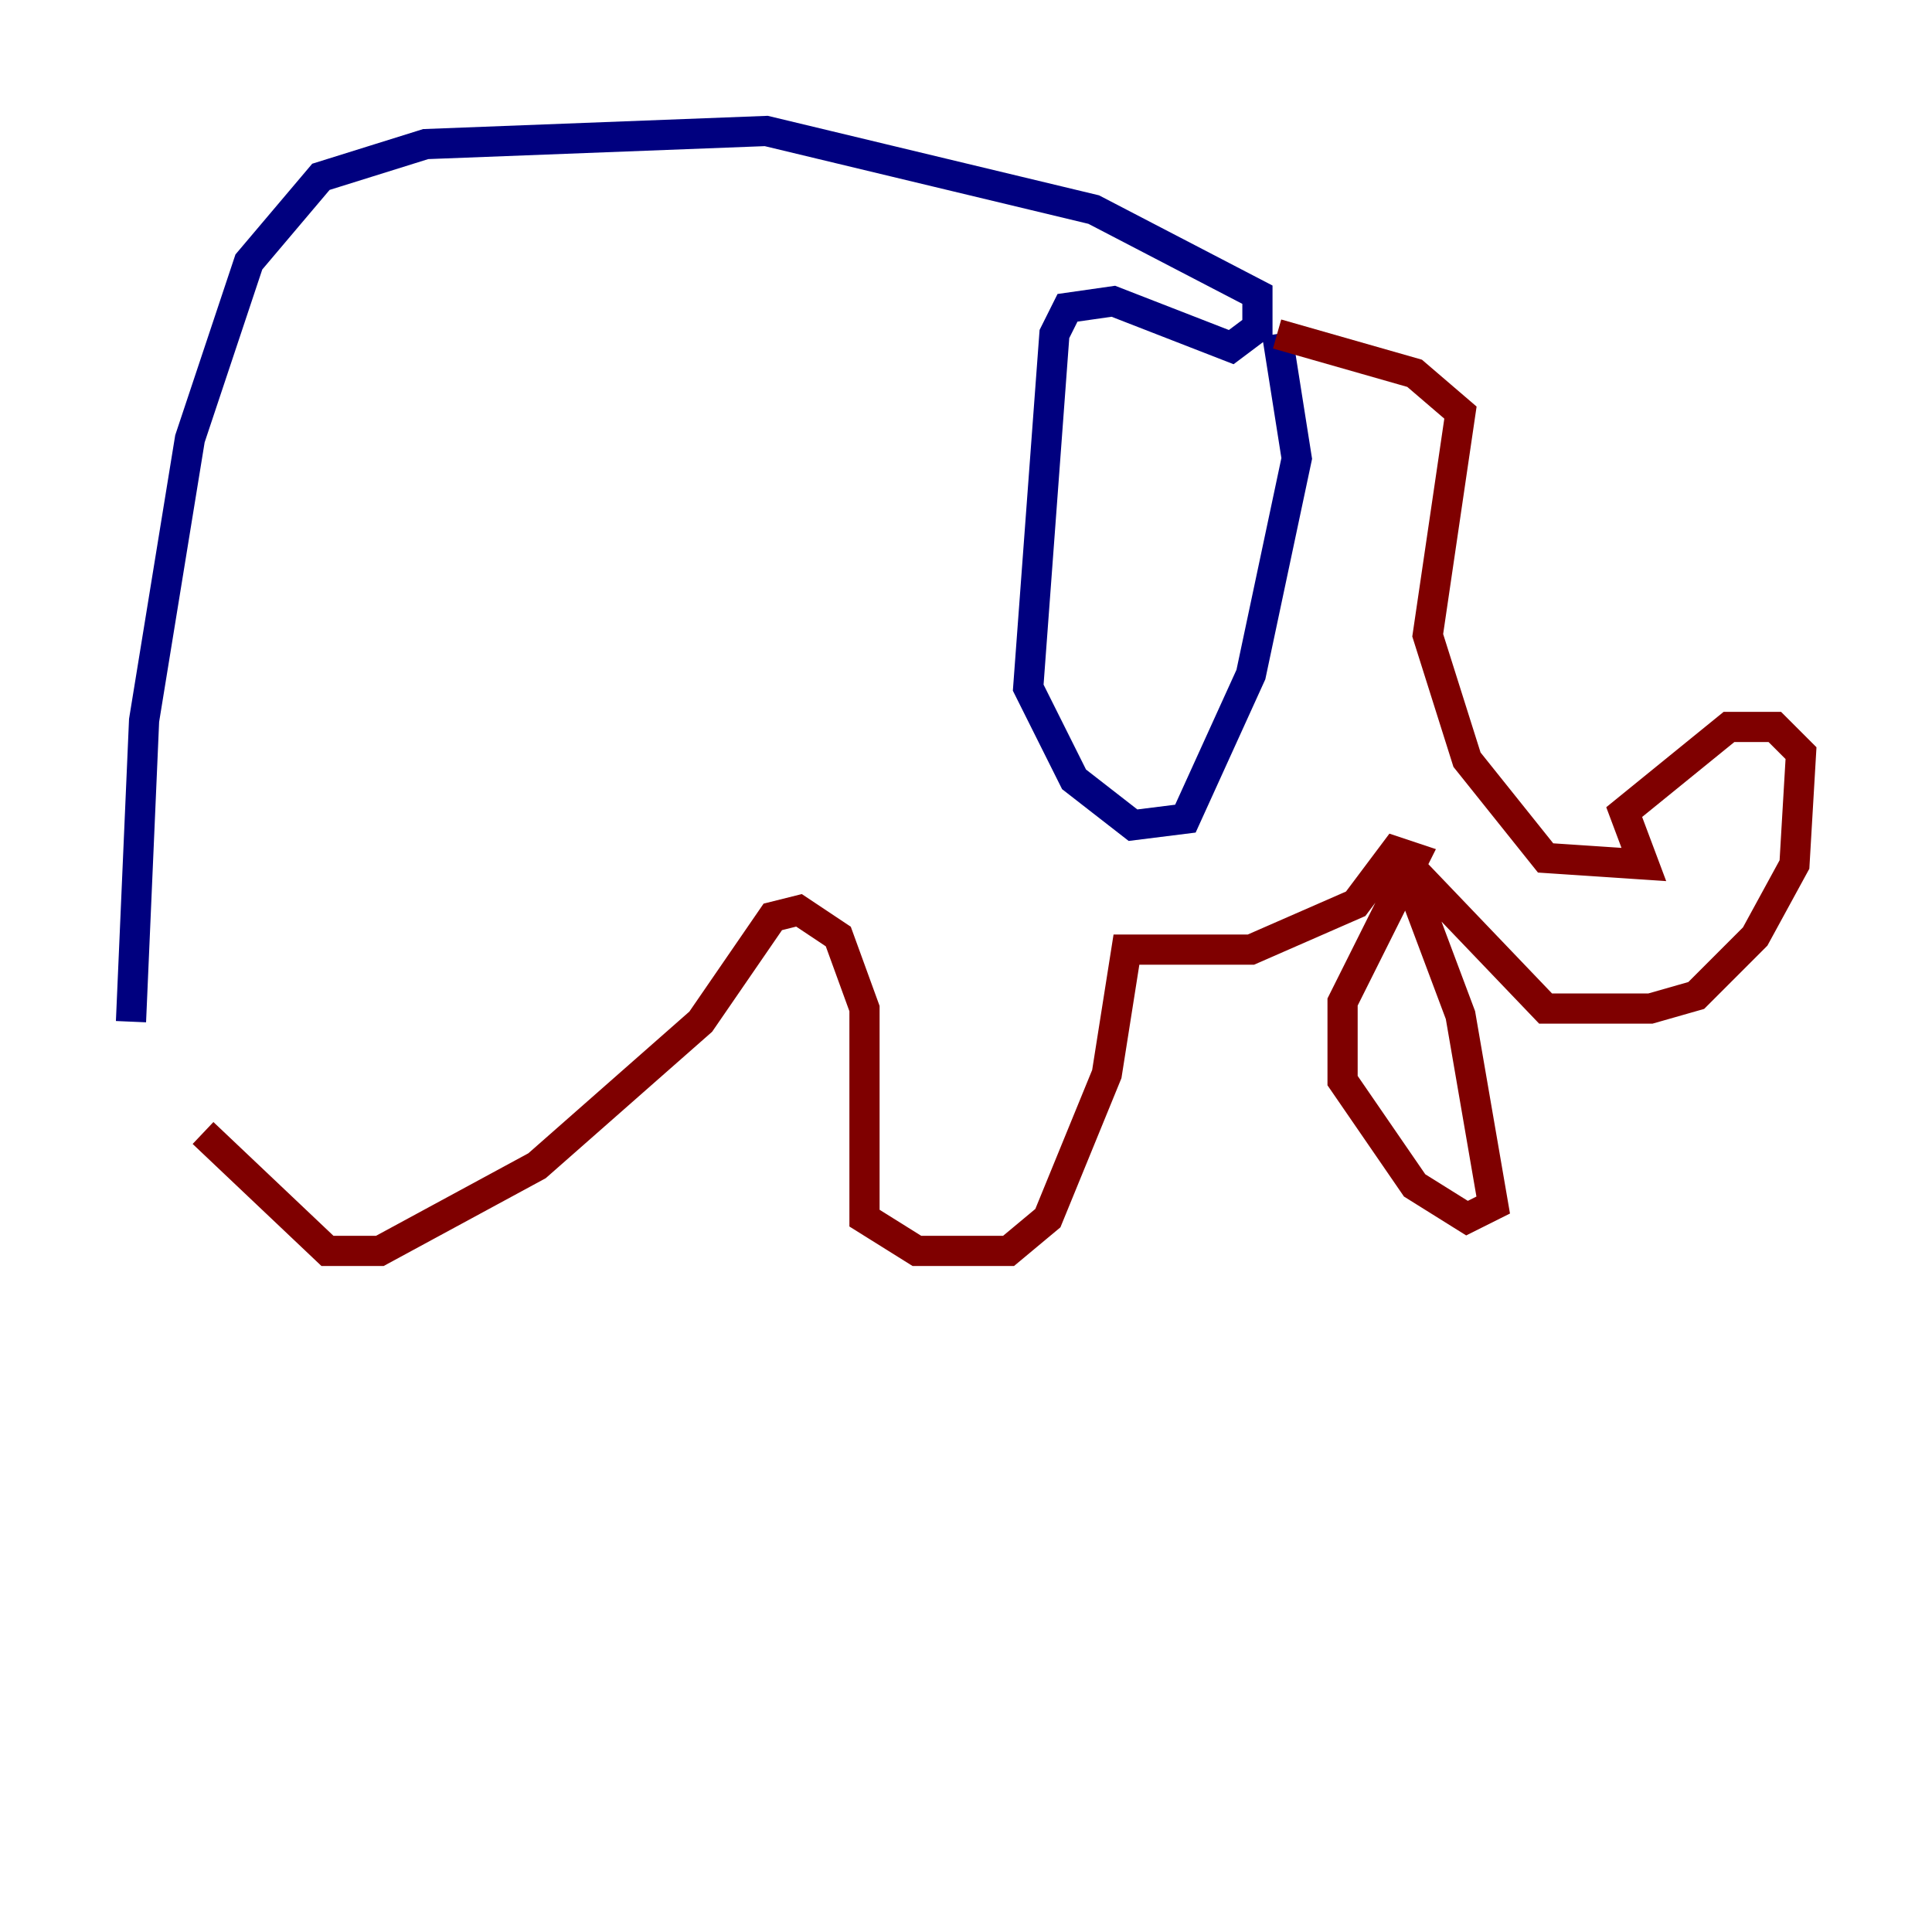 <?xml version="1.0" encoding="utf-8" ?>
<svg baseProfile="tiny" height="128" version="1.2" viewBox="0,0,128,128" width="128" xmlns="http://www.w3.org/2000/svg" xmlns:ev="http://www.w3.org/2001/xml-events" xmlns:xlink="http://www.w3.org/1999/xlink"><defs /><polyline fill="none" points="8.678,67.688 9.546,47.729 12.583,29.071 16.488,17.356 21.261,11.715 28.203,9.546 50.766,8.678 72.461,13.885 83.308,19.525 83.308,21.695 81.573,22.997 73.763,19.959 70.725,20.393 69.858,22.129 68.122,45.559 71.159,51.634 75.064,54.671 78.536,54.237 82.875,44.691 85.912,30.373 84.61,22.129" stroke="#00007f" stroke-width="2" /><polyline fill="none" points="84.61,22.129 93.722,24.732 96.759,27.336 94.59,42.088 97.193,50.332 102.4,56.841 108.909,57.275 107.607,53.803 114.549,48.163 117.586,48.163 119.322,49.898 118.888,57.275 116.285,62.047 112.38,65.953 109.342,66.82 102.4,66.82 92.854,56.841 96.759,67.254 98.929,79.837 97.193,80.705 93.722,78.536 88.949,71.593 88.949,66.386 93.722,56.841 92.42,56.407 89.817,59.878 82.875,62.915 74.63,62.915 73.329,71.159 69.424,80.705 66.82,82.875 60.746,82.875 57.275,80.705 57.275,66.82 55.539,62.047 52.936,60.312 51.2,60.746 46.427,67.688 35.58,77.234 25.166,82.875 21.695,82.875 13.451,75.064" stroke="#7f0000" stroke-width="2" /></svg>